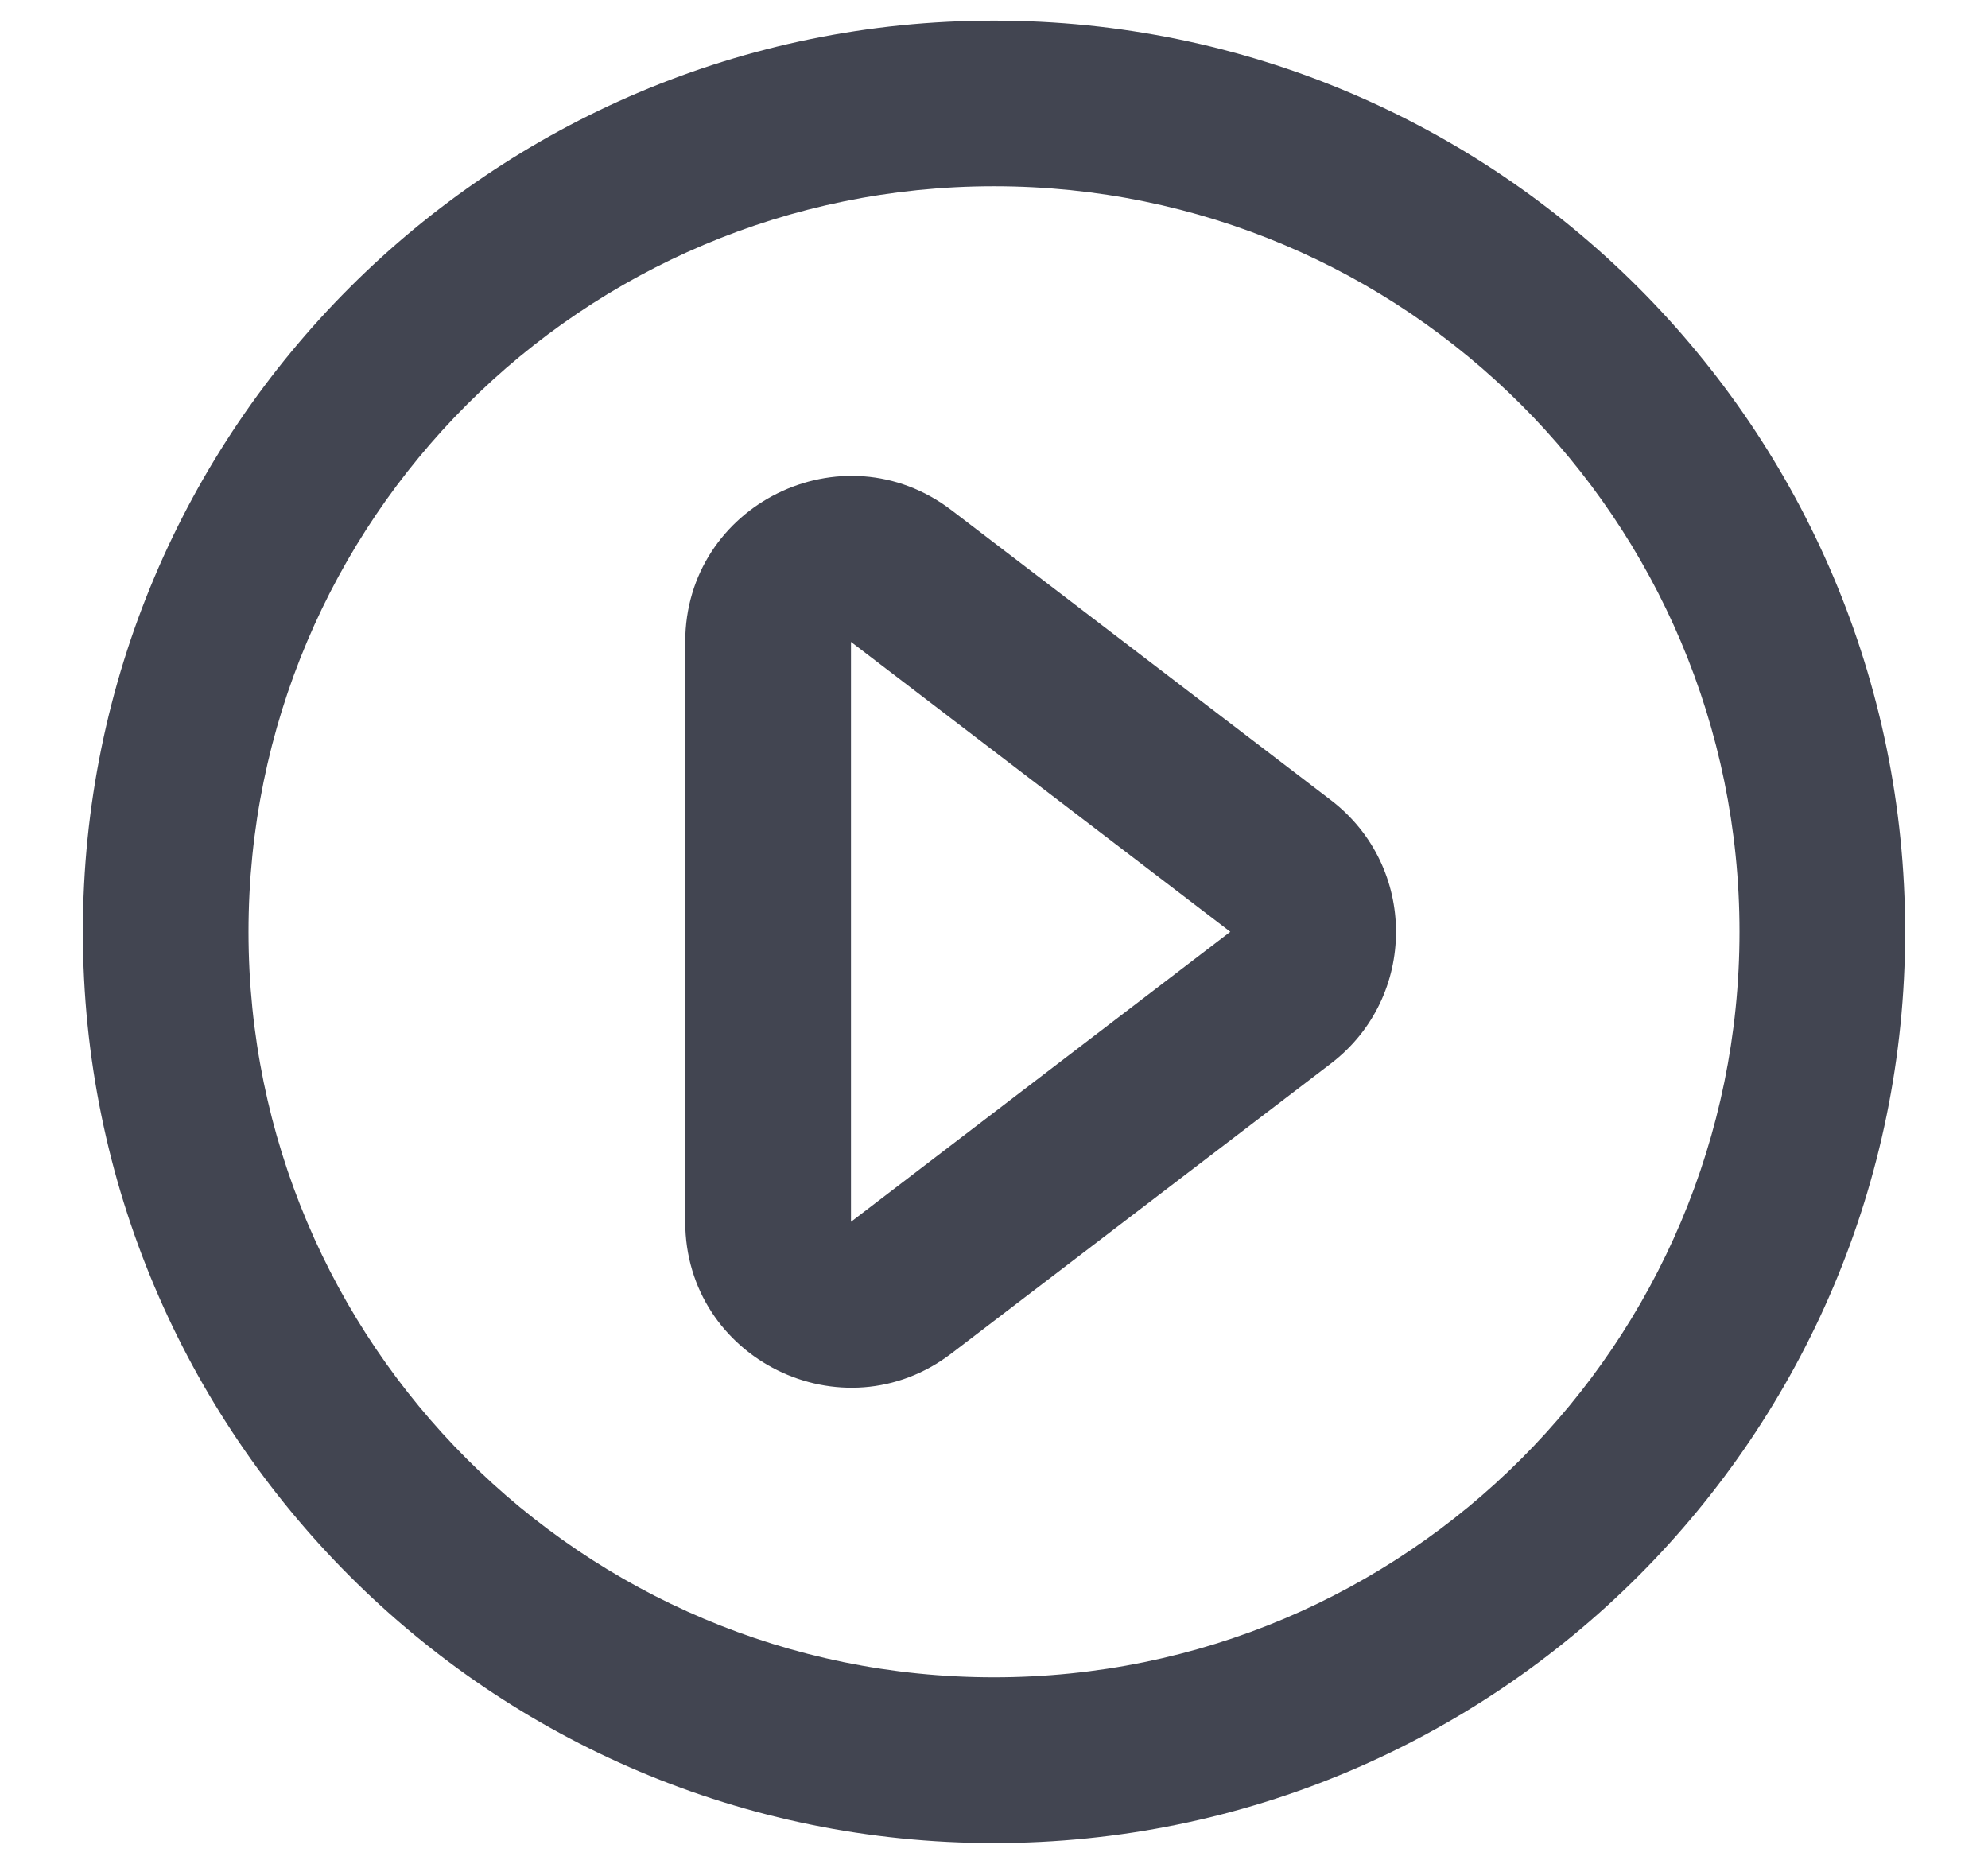 <svg width="16" height="15" viewBox="0 0 16 15" fill="none" xmlns="http://www.w3.org/2000/svg">
<path fill-rule="evenodd" clip-rule="evenodd" d="M10.712 6.44C11.41 6.974 11.41 8.025 10.712 8.559L7.658 10.892C6.781 11.563 5.515 10.937 5.515 9.833V5.166C5.515 4.061 6.781 3.436 7.658 4.106L10.712 6.44ZM9.902 7.499L6.849 5.166L6.849 9.833L9.902 7.499Z" fill="#424551"/>
<path fill-rule="evenodd" clip-rule="evenodd" d="M8 1.499C4.686 1.499 2 4.186 2 7.499C2 10.813 4.686 13.499 8 13.499C11.313 13.499 14 10.813 14 7.499C14 4.186 11.313 1.499 8 1.499ZM0.667 7.499C0.667 3.449 3.95 0.166 8 0.166C12.05 0.166 15.333 3.449 15.333 7.499C15.333 11.549 12.05 14.833 8 14.833C3.95 14.833 0.667 11.549 0.667 7.499Z" fill="#424551"/>
</svg>
